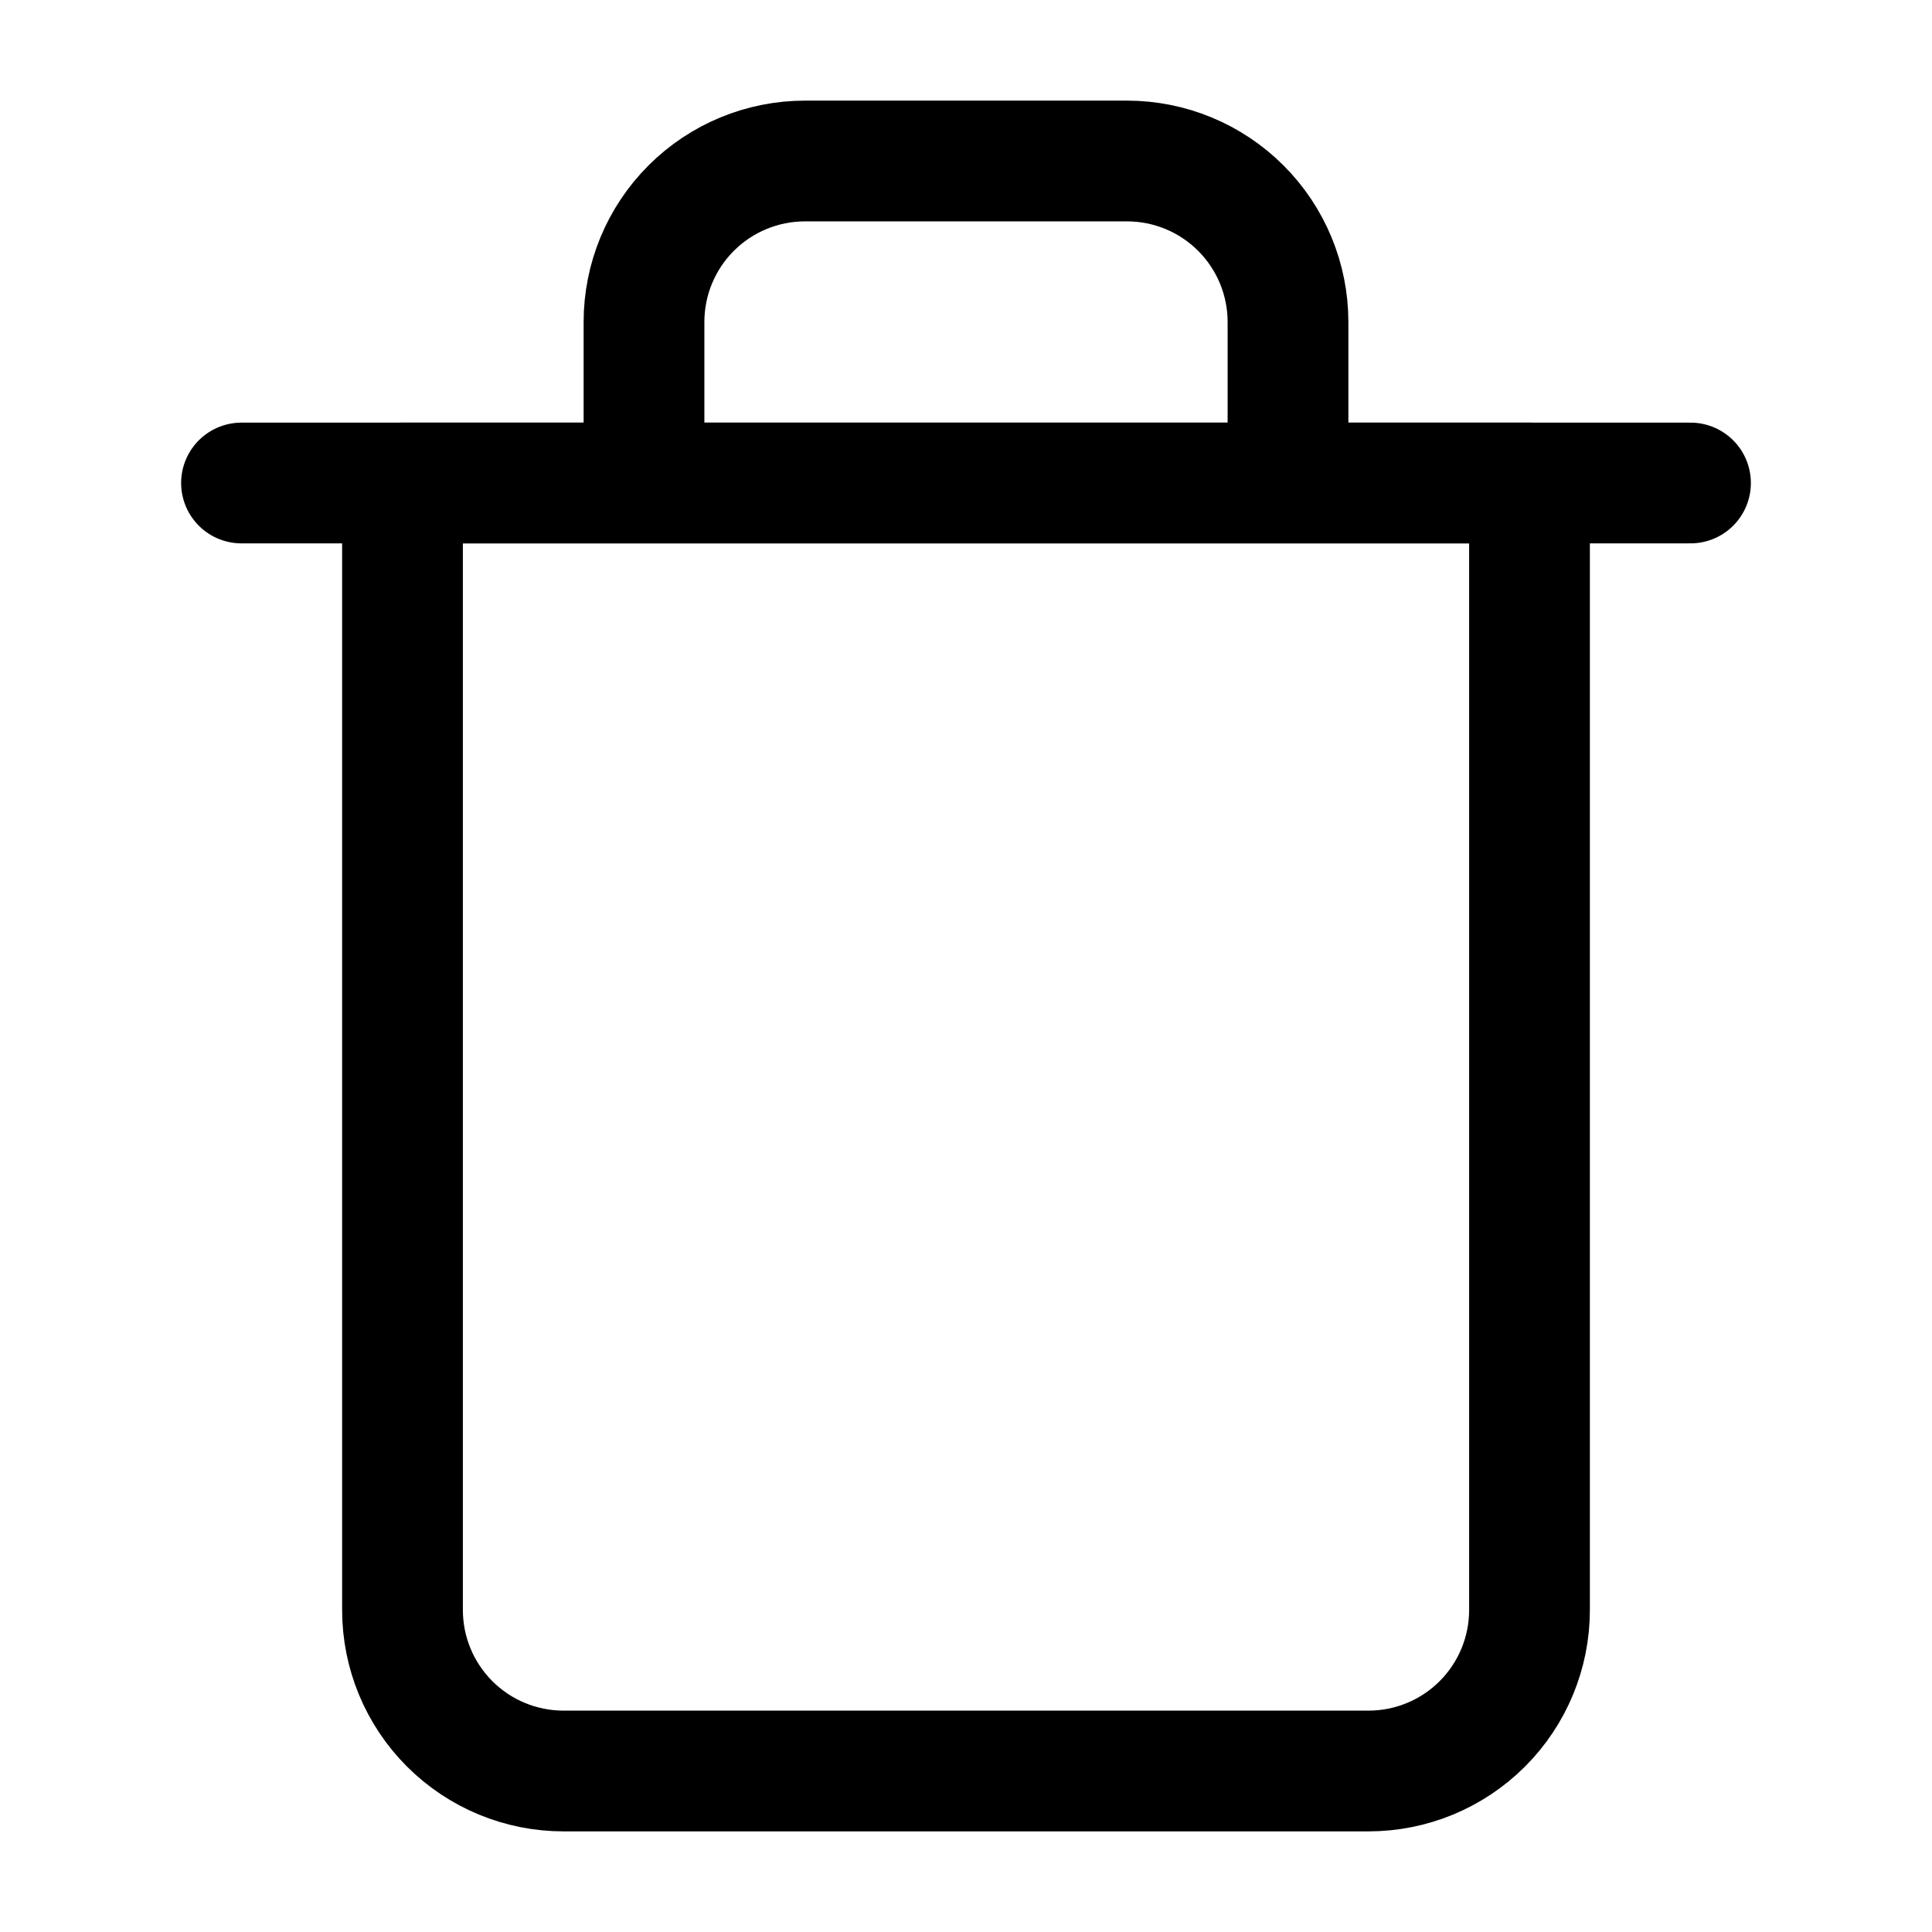 <svg width="417" height="417" viewBox="0 0 417 417" fill="none" xmlns="http://www.w3.org/2000/svg">
<path d="M52.125 104.25H86.875H364.875" stroke="black" stroke-width="26.062" stroke-linecap="round" stroke-linejoin="round"/>
<path d="M139 104.25V69.5C139 60.283 142.661 51.445 149.178 44.928C155.695 38.411 164.534 34.75 173.75 34.75H243.25C252.466 34.75 261.305 38.411 267.822 44.928C274.339 51.445 278 60.283 278 69.5V104.25M330.125 104.25V347.5C330.125 356.716 326.464 365.555 319.947 372.072C313.43 378.589 304.591 382.25 295.375 382.25H121.625C112.409 382.25 103.57 378.589 97.053 372.072C90.536 365.555 86.875 356.716 86.875 347.5V104.25H330.125Z" stroke="black" stroke-width="26.062" stroke-linecap="round" stroke-linejoin="round"/>
</svg>
